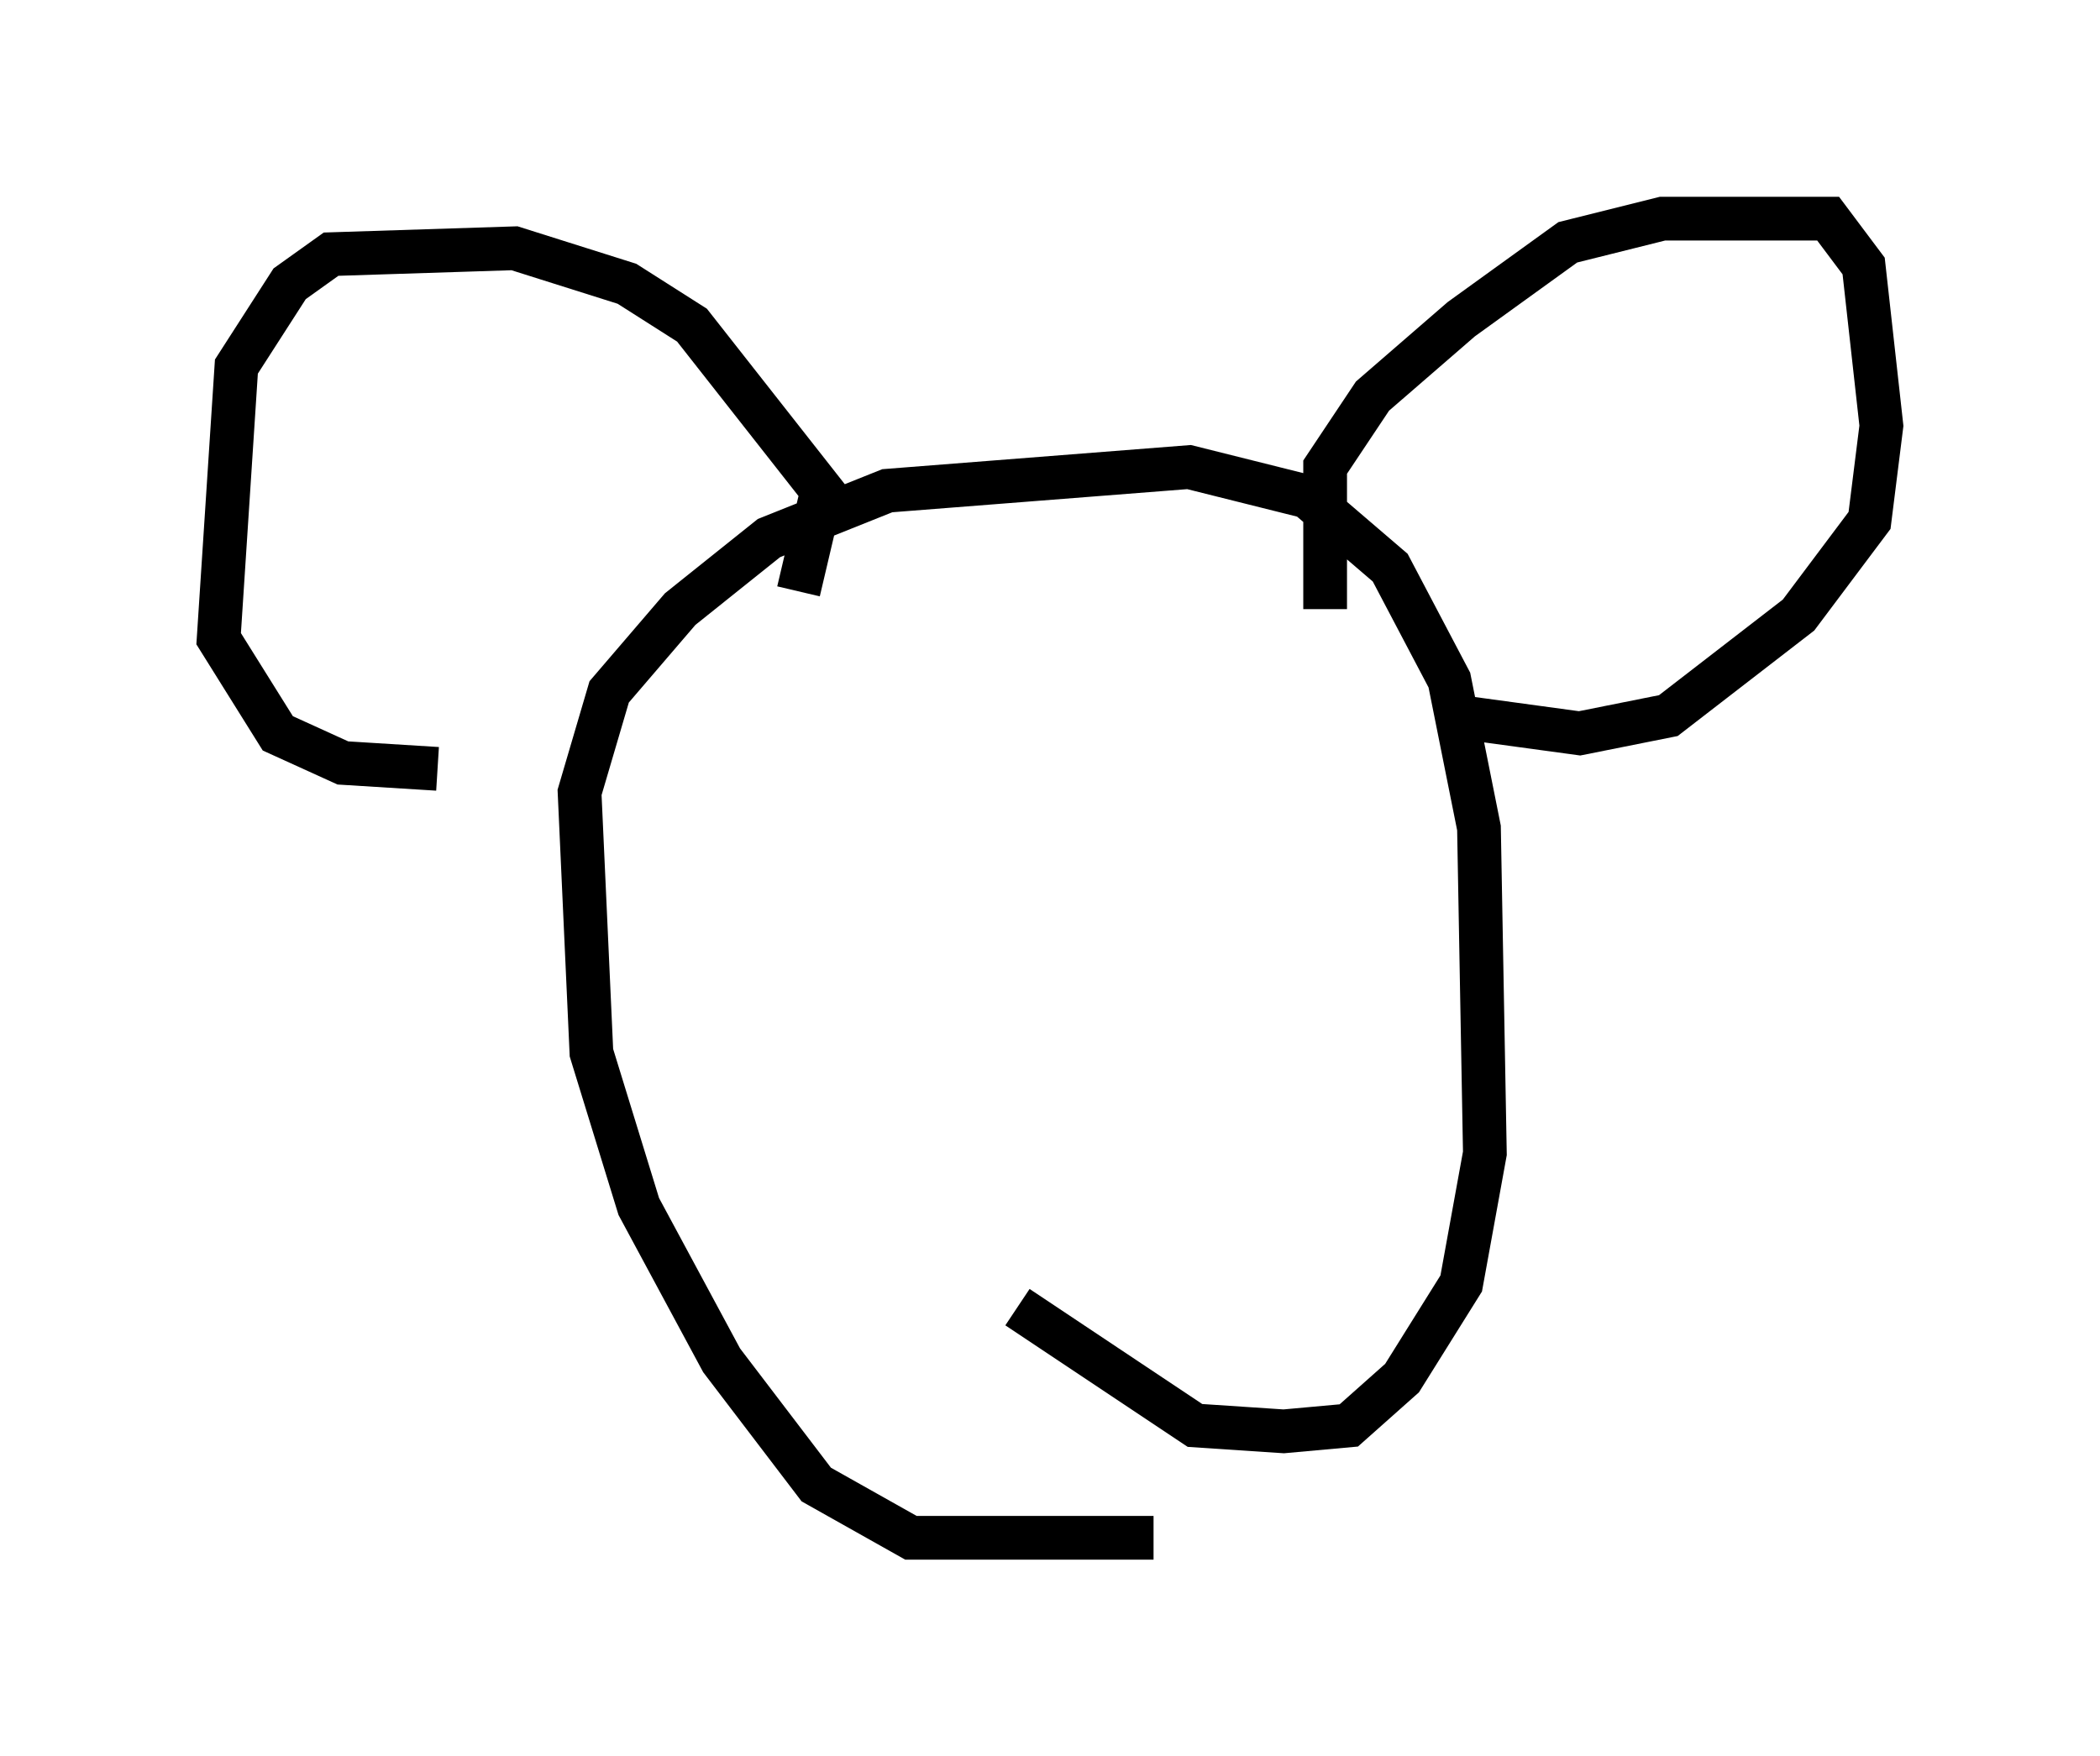 <?xml version="1.0" encoding="utf-8" ?>
<svg baseProfile="full" height="40.176" version="1.1" width="48.024" xmlns="http://www.w3.org/2000/svg" xmlns:ev="http://www.w3.org/2001/xml-events" xmlns:xlink="http://www.w3.org/1999/xlink"><defs /><rect fill="white" height="40.176" width="48.024" x="0" y="0" /><path d="M28.41, 34.499 m-2.03, 0.677 l-5.548, 0.0 -2.165, -1.218 l-2.165, -2.842 -1.894, -3.518 l-1.083, -3.518 -0.271, -5.954 l0.677, -2.3 1.624, -1.894 l2.03, -1.624 2.706, -1.083 l6.901, -0.541 2.706, 0.677 l1.894, 1.624 1.353, 2.571 l0.677, 3.383 0.135, 7.442 l-0.541, 2.977 -1.353, 2.165 l-1.218, 1.083 -1.488, 0.135 l-2.03, -0.135 -4.059, -2.706 m7.036, -15.967 l0.0, -3.248 1.083, -1.624 l2.03, -1.759 2.436, -1.759 l2.165, -0.541 3.789, 0.0 l0.812, 1.083 0.406, 3.654 l-0.271, 2.165 -1.624, 2.165 l-2.977, 2.3 -2.03, 0.406 l-2.977, -0.406 m-14.885, -2.842 l0.541, -2.3 -2.977, -3.789 l-1.488, -0.947 -2.571, -0.812 l-4.195, 0.135 -0.947, 0.677 l-1.218, 1.894 -0.406, 6.225 l1.353, 2.165 1.488, 0.677 l2.165, 0.135 " fill="none" stroke="black" stroke-width="1" /></svg>